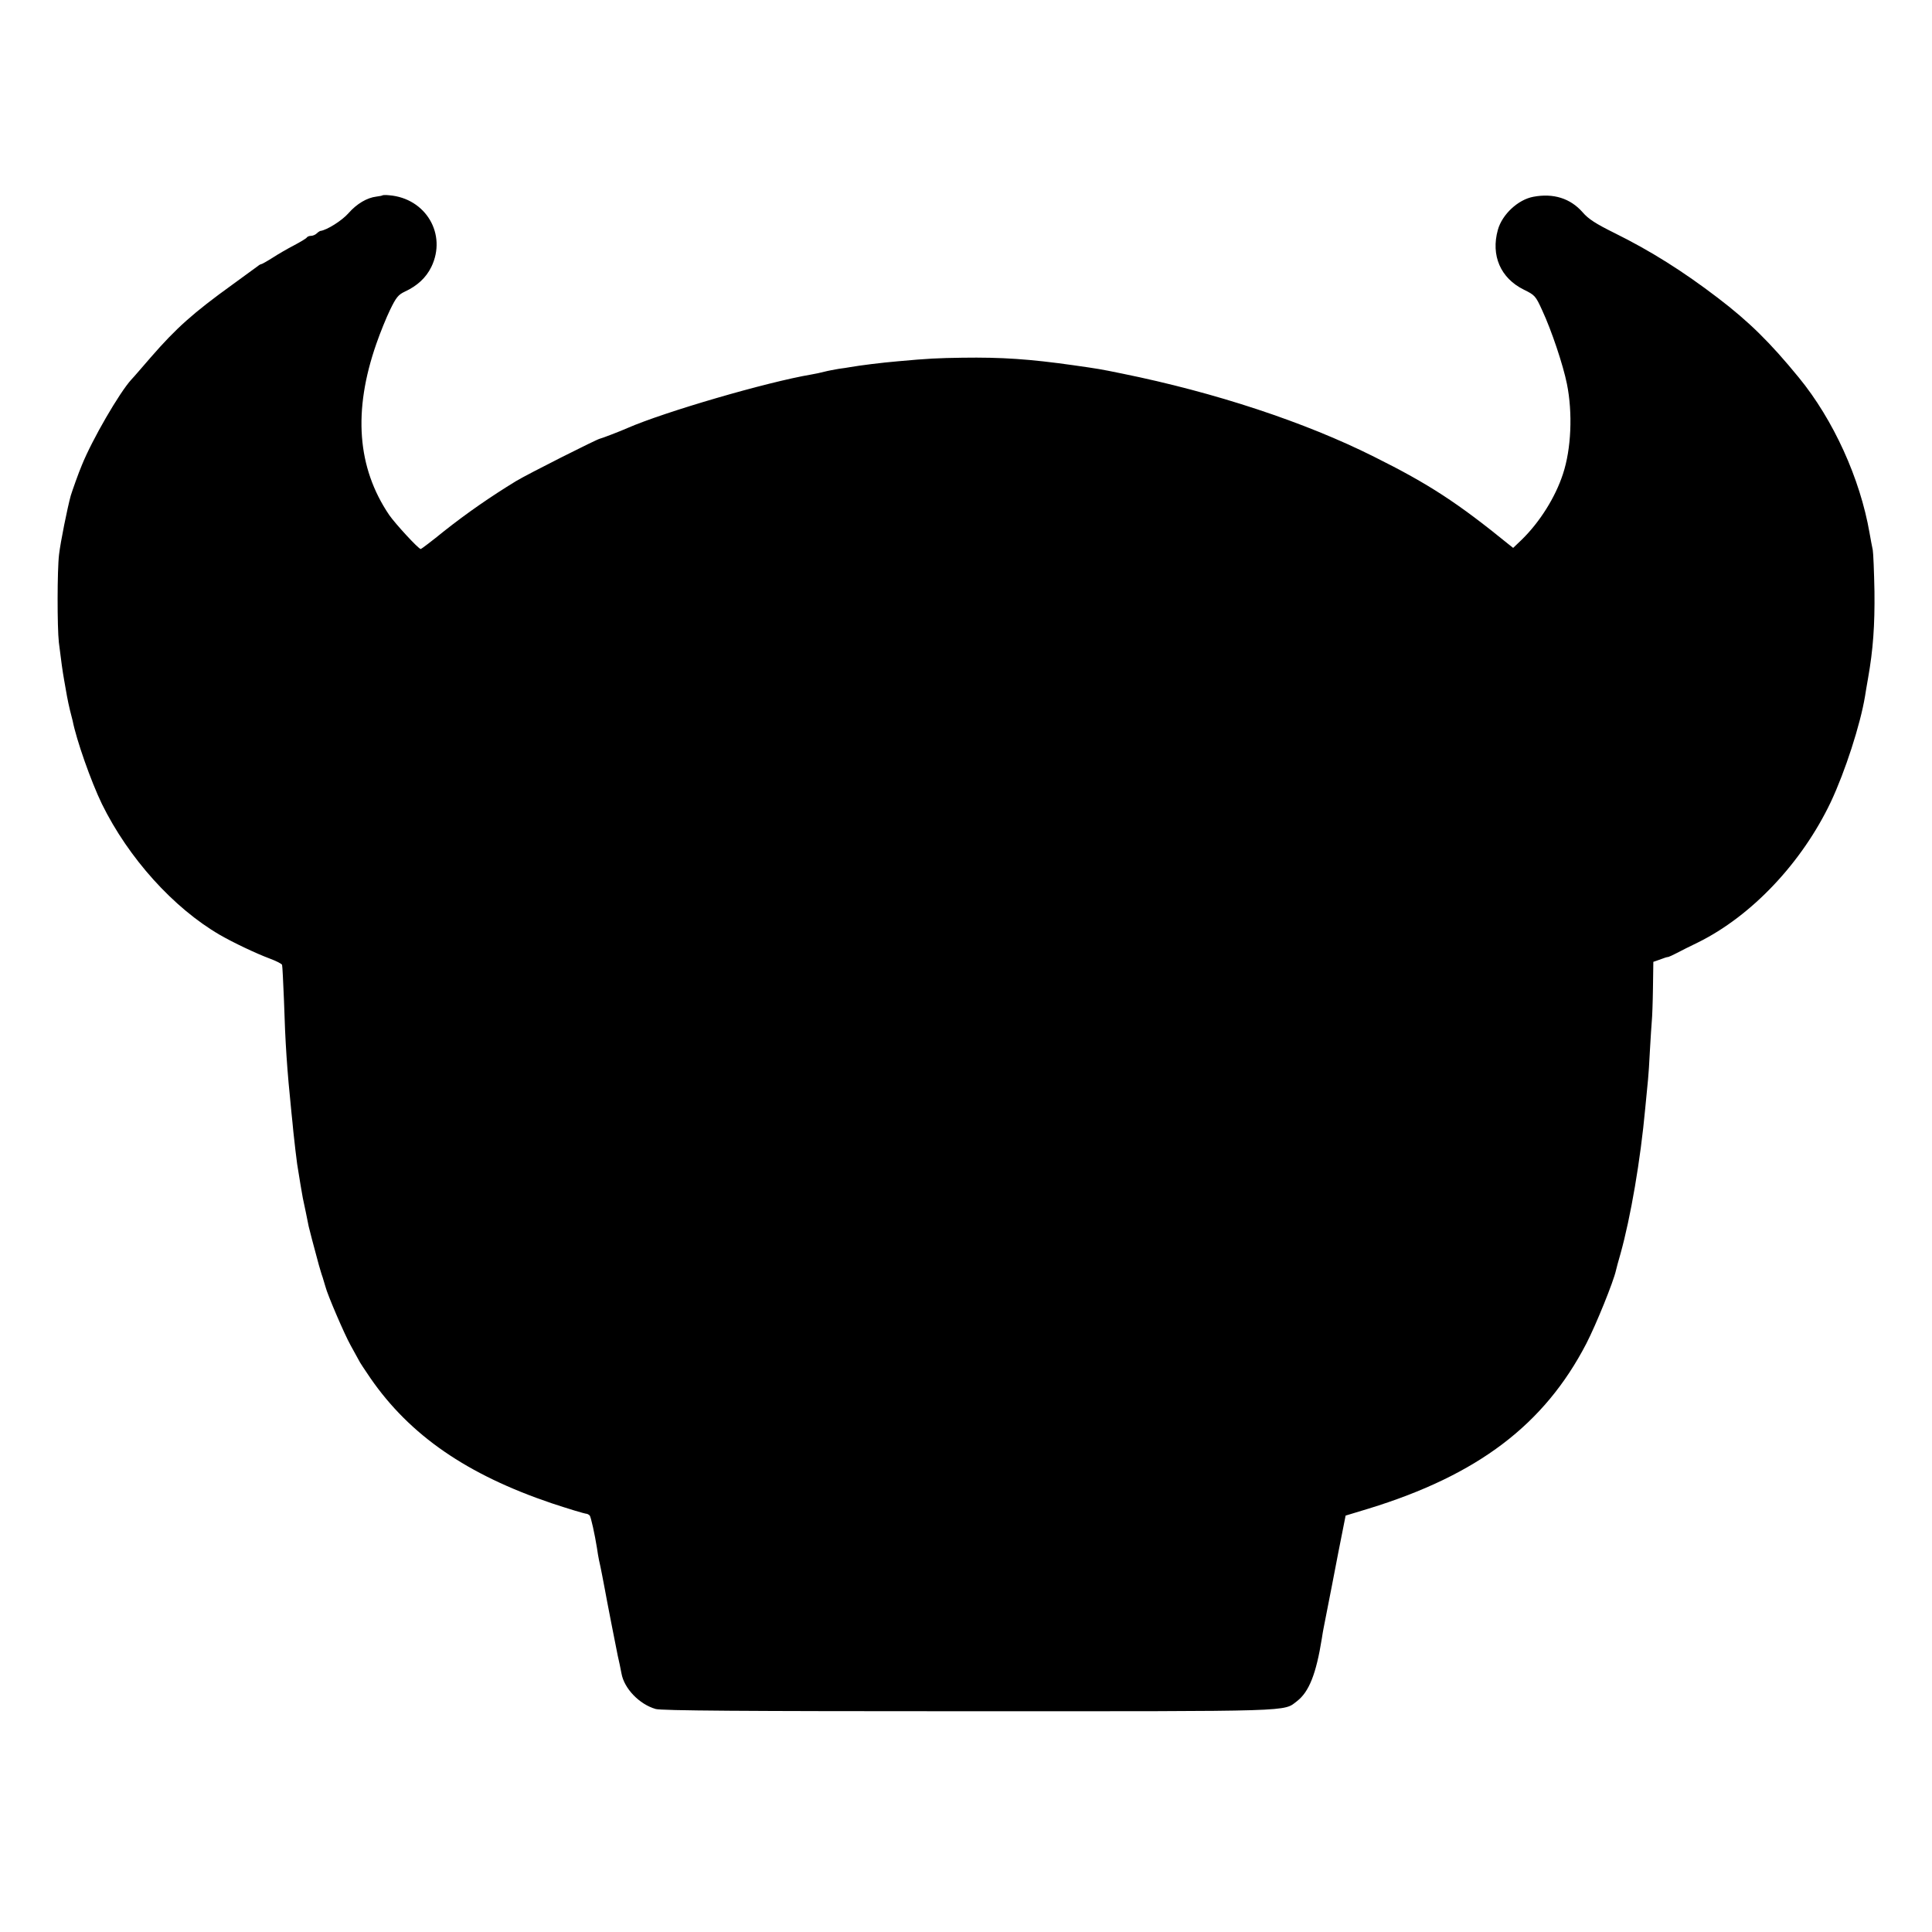 <?xml version="1.0" standalone="no"?>
<!DOCTYPE svg PUBLIC "-//W3C//DTD SVG 20010904//EN"
 "http://www.w3.org/TR/2001/REC-SVG-20010904/DTD/svg10.dtd">
<svg version="1.0" xmlns="http://www.w3.org/2000/svg"
 width="1024pt" height="1024pt" viewBox="0 0 1024 1024"
 preserveAspectRatio="xMidYMid meet">
<g transform="translate(0,1024) scale(0.1,-0.1)"
fill="#000000" stroke="none">
<path d="M2028 9205 c-2 -2 -16 -5 -33 -7 -50 -6 -104 -38 -148 -88 -34 -39
-115 -90 -149 -94 -4 -1 -13 -7 -19 -13 -7 -7 -21 -13 -30 -13 -10 0 -20 -4
-23 -9 -3 -5 -33 -23 -67 -41 -33 -17 -85 -47 -114 -66 -30 -19 -57 -34 -60
-34 -3 0 -11 -4 -18 -10 -7 -5 -67 -49 -133 -97 -211 -152 -301 -233 -434
-386 -47 -54 -93 -108 -104 -119 -63 -69 -207 -317 -262 -453 -18 -42 -51
-136 -59 -162 -18 -66 -54 -244 -62 -312 -10 -83 -10 -386 -1 -466 13 -105 19
-149 28 -200 5 -27 12 -66 15 -85 3 -19 11 -53 16 -75 6 -22 12 -47 14 -55 20
-102 97 -321 155 -441 141 -287 379 -551 625 -694 73 -42 191 -98 263 -125 35
-13 65 -28 67 -34 2 -6 6 -90 10 -186 7 -230 16 -366 40 -600 3 -25 7 -70 10
-100 7 -65 15 -135 20 -170 12 -78 26 -158 30 -180 8 -35 25 -120 31 -150 5
-22 25 -98 54 -205 5 -16 13 -46 20 -65 6 -19 13 -42 15 -50 10 -41 101 -253
133 -310 20 -36 40 -72 44 -80 3 -8 31 -50 61 -94 210 -304 512 -512 962 -664
85 -28 172 -55 187 -56 3 -1 9 -4 13 -8 7 -6 28 -104 39 -173 3 -22 8 -51 11
-65 8 -33 24 -118 31 -155 5 -31 64 -332 68 -350 4 -15 17 -78 20 -95 14 -79
94 -163 181 -188 30 -9 460 -12 1656 -12 1754 0 1669 -3 1744 54 63 49 101
144 131 332 3 20 7 44 9 53 19 97 75 382 78 401 3 14 13 64 22 111 l17 86 122
37 c579 178 931 445 1154 875 51 99 144 328 157 388 2 10 13 50 24 88 54 194
106 497 131 770 6 66 13 136 15 155 2 19 7 89 10 155 4 66 8 136 10 155 2 19
5 97 6 173 l2 139 26 9 c40 15 45 16 54 17 4 1 24 10 45 21 20 11 71 36 112
56 285 141 551 423 704 745 76 162 156 409 181 560 3 19 10 62 16 95 27 152
36 281 34 460 -2 105 -6 204 -9 220 -4 17 -11 57 -17 90 -50 289 -192 601
-375 824 -153 187 -264 296 -429 422 -186 142 -356 249 -548 344 -99 49 -138
74 -169 110 -65 74 -155 102 -261 82 -81 -15 -165 -93 -188 -175 -38 -136 14
-256 137 -317 59 -29 63 -33 98 -110 49 -105 111 -290 131 -390 31 -154 23
-344 -21 -477 -40 -123 -122 -254 -218 -348 l-46 -44 -24 19 c-272 221 -422
319 -713 464 -367 184 -843 341 -1336 441 -117 24 -124 25 -257 44 -233 33
-381 43 -590 40 -130 -2 -178 -4 -342 -19 -83 -7 -203 -22 -253 -31 -10 -2
-37 -6 -60 -9 -22 -4 -56 -10 -75 -15 -19 -5 -51 -12 -70 -15 -236 -40 -778
-198 -975 -284 -33 -15 -140 -56 -145 -56 -13 -1 -384 -188 -445 -225 -136
-83 -261 -170 -380 -264 -65 -53 -122 -96 -125 -96 -12 0 -135 134 -167 180
-170 251 -193 552 -68 909 20 58 53 139 73 180 31 64 43 79 77 95 67 31 113
74 141 131 84 173 -29 364 -223 380 -18 2 -33 1 -35 0z"/>
</g>
</svg>
